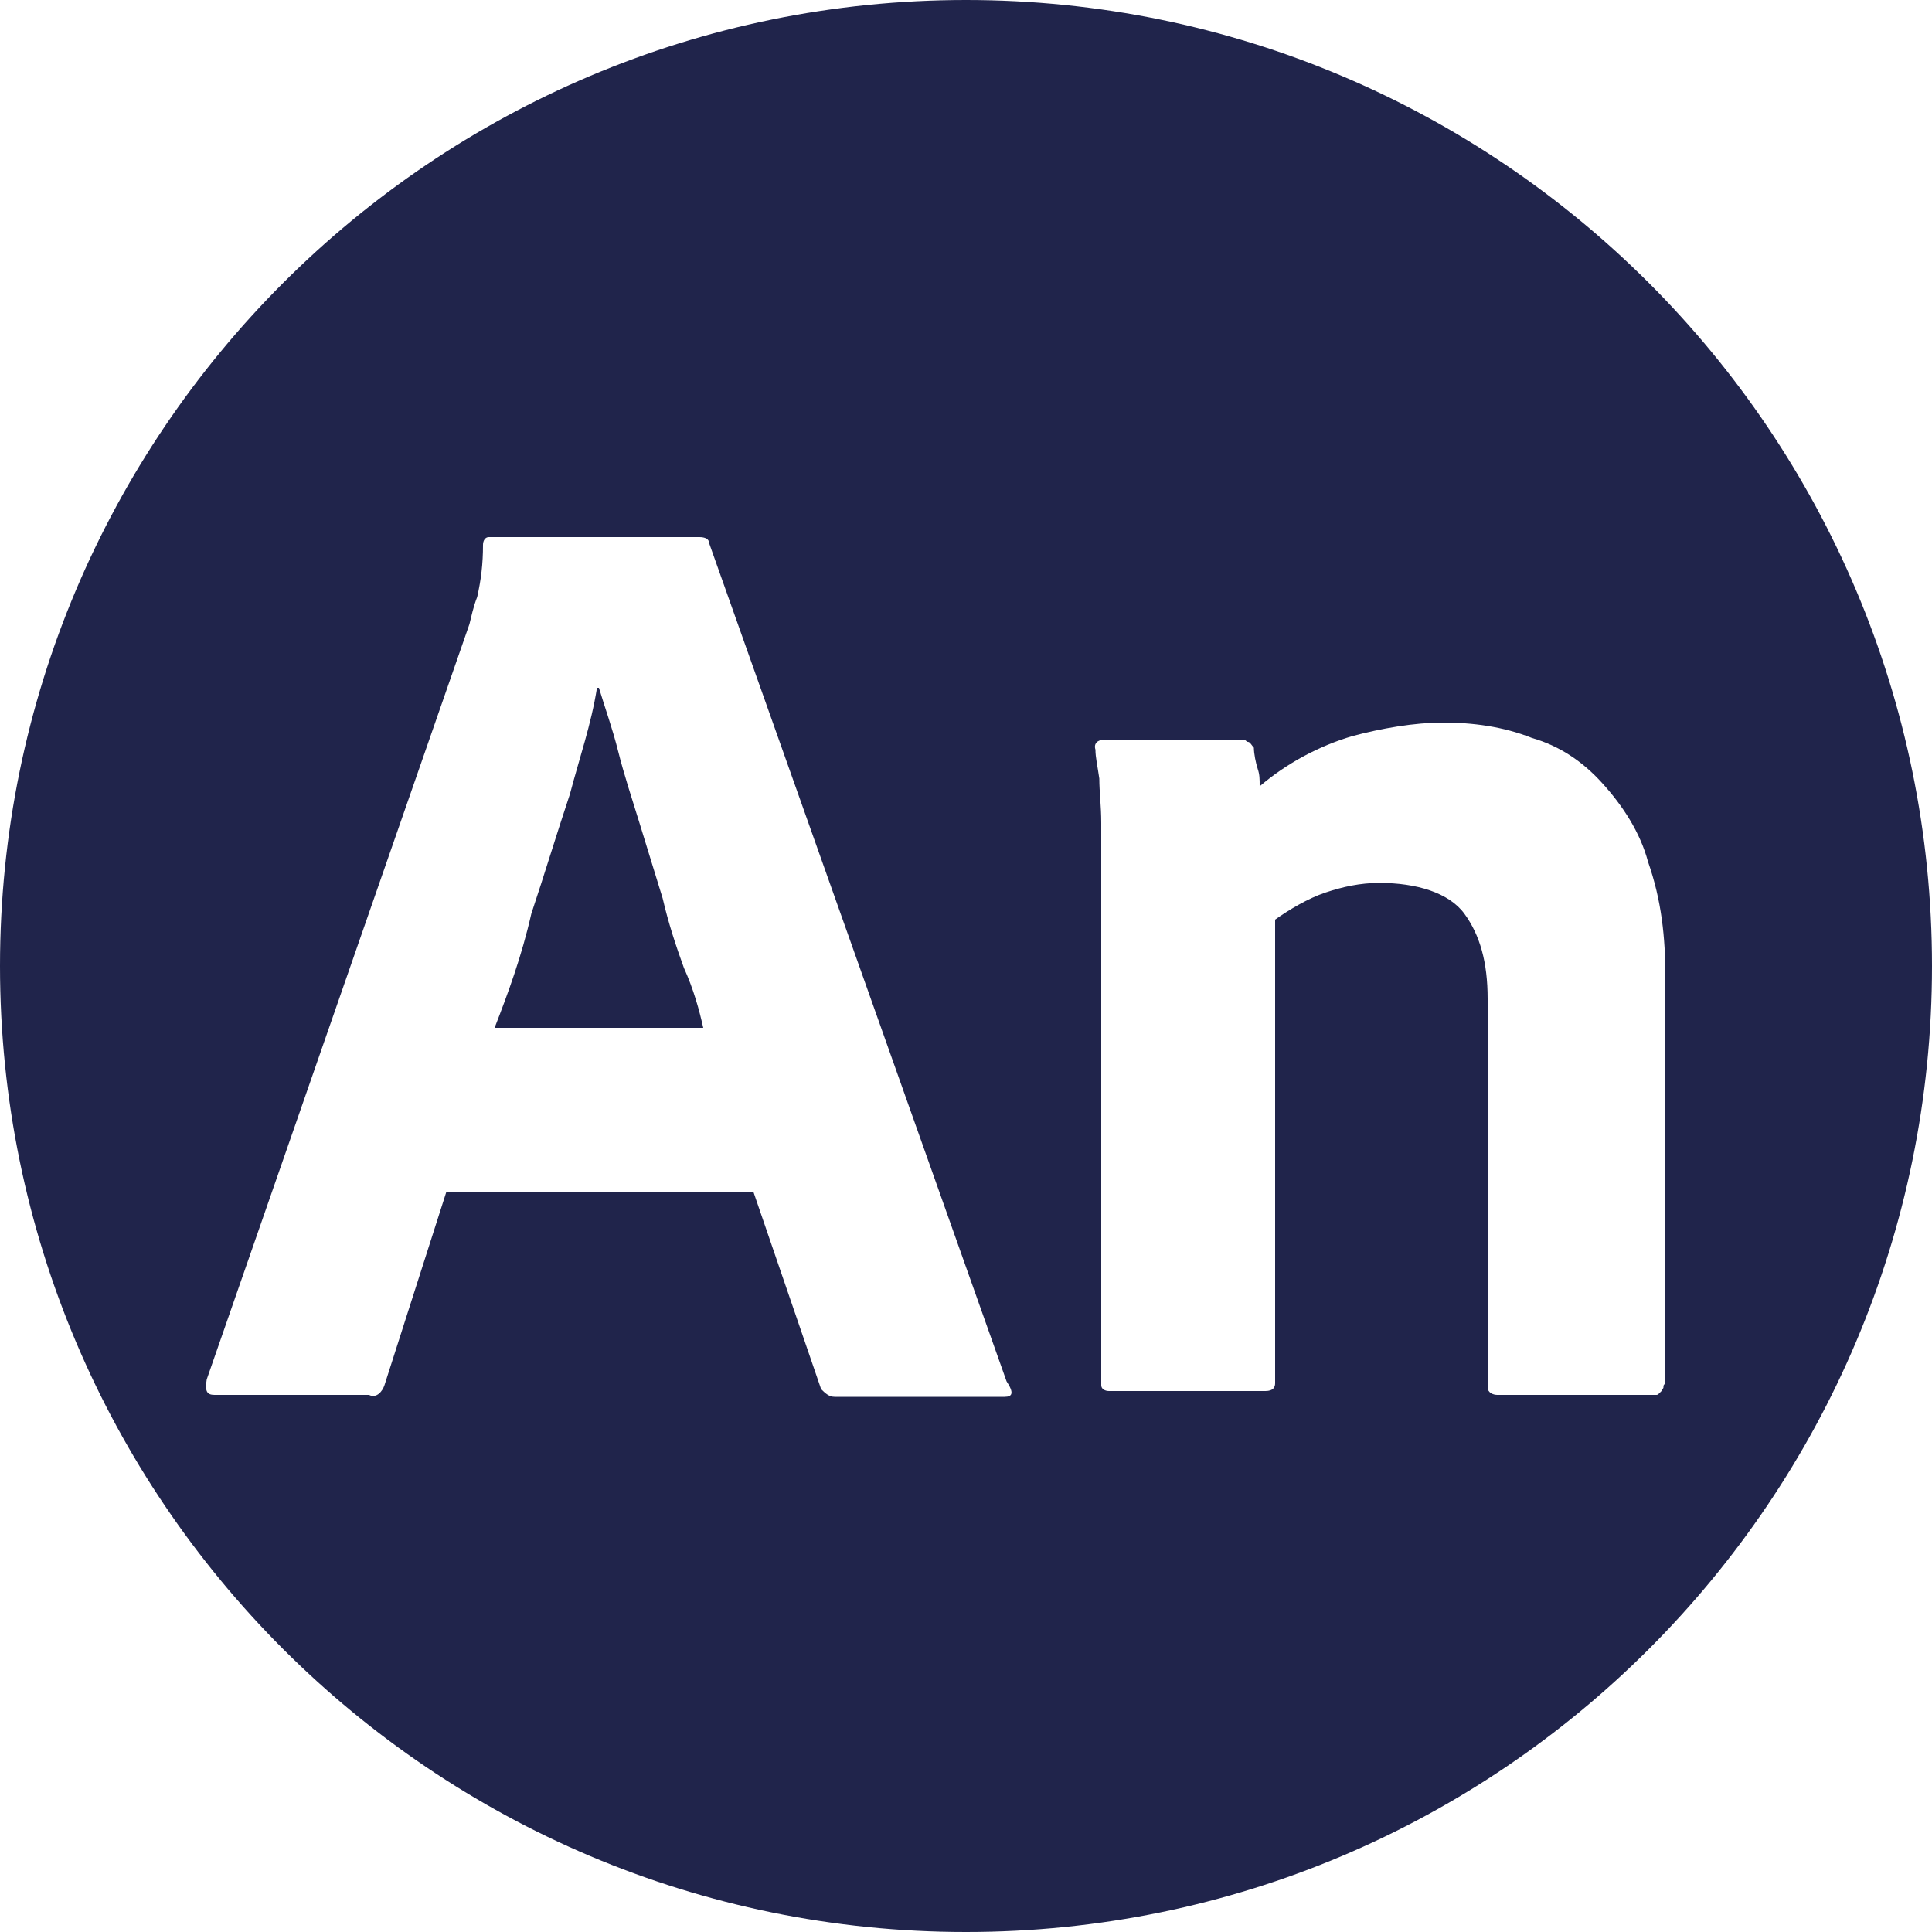 <?xml version="1.0" encoding="utf-8"?>
<!-- Generator: Adobe Illustrator 24.0.2, SVG Export Plug-In . SVG Version: 6.00 Build 0)  -->
<svg version="1.1" id="Capa_1" xmlns="http://www.w3.org/2000/svg" xmlns:xlink="http://www.w3.org/1999/xlink" x="0px" y="0px"
	 viewBox="0 0 100 100" style="enable-background:new 0 0 100 100;" xml:space="preserve">
<style type="text/css">
	.st0{fill:#20244B;}
</style>
<g>
	<path class="st0" d="M34.3,46.5c-0.4-1.3-0.8-2.6-1.2-3.9c-0.4-1.3-0.8-2.5-1.1-3.7c-0.3-1.2-0.7-2.3-1-3.3h-0.1
		c-0.3,1.9-0.9,3.6-1.4,5.5c-0.7,2.1-1.3,4.1-2,6.2c-0.5,2.2-1.2,4.1-1.9,5.9h10.8c-0.2-0.9-0.5-2-1-3.1C35,49,34.6,47.8,34.3,46.5z
		"/>
	<path class="st0" d="M50,0C22.4,0,0,22.4,0,50s22.4,50,50,50s50-22.4,50-50S77.6,0,50,0z M52,72.3h-8.8c-0.3,0-0.5-0.2-0.7-0.4
		L39,61.7H23.1l-3.2,10c-0.1,0.3-0.4,0.7-0.8,0.5h-8c-0.4,0-0.5-0.2-0.4-0.8l13.6-39.1c0.1-0.4,0.2-0.9,0.4-1.4
		c0.2-0.9,0.3-1.7,0.3-2.7c0-0.2,0.1-0.4,0.3-0.4h10.9c0.3,0,0.5,0.1,0.5,0.3l15.4,43.4C52.5,72.1,52.4,72.3,52,72.3z M86.1,71.8
		c0,0.1-0.1,0.1-0.1,0.2c0,0,0,0-0.1,0.1c-0.1,0.1-0.1,0.1-0.2,0.1h-8.2c-0.2,0-0.5-0.1-0.5-0.4V51.7c0-1.9-0.4-3.3-1.2-4.4
		c-0.8-1.1-2.5-1.6-4.4-1.6c-1,0-1.9,0.2-2.8,0.5c-0.9,0.3-1.9,0.9-2.6,1.4v24c0,0.2-0.1,0.4-0.5,0.4h-8.1c-0.2,0-0.4-0.1-0.4-0.3
		V45.7c0-1.2,0-2.2,0-3.1s-0.1-1.6-0.1-2.3c-0.1-0.7-0.2-1.1-0.2-1.5c-0.1-0.3,0.1-0.5,0.4-0.5h7.3c0.1,0,0.1,0.1,0.2,0.1
		c0.1,0,0.2,0.2,0.3,0.3c0,0.3,0.1,0.8,0.2,1.1c0.1,0.3,0.1,0.5,0.1,0.9c1.4-1.2,3.1-2.1,4.8-2.6c1.5-0.4,3.2-0.7,4.7-0.7
		c1.5,0,3.1,0.2,4.6,0.8c1.4,0.4,2.6,1.2,3.6,2.3c1.1,1.2,2,2.6,2.4,4.1c0.7,2,0.9,3.9,0.9,6v21C86.1,71.7,86.1,71.7,86.1,71.8z"/>
</g>
</svg>
